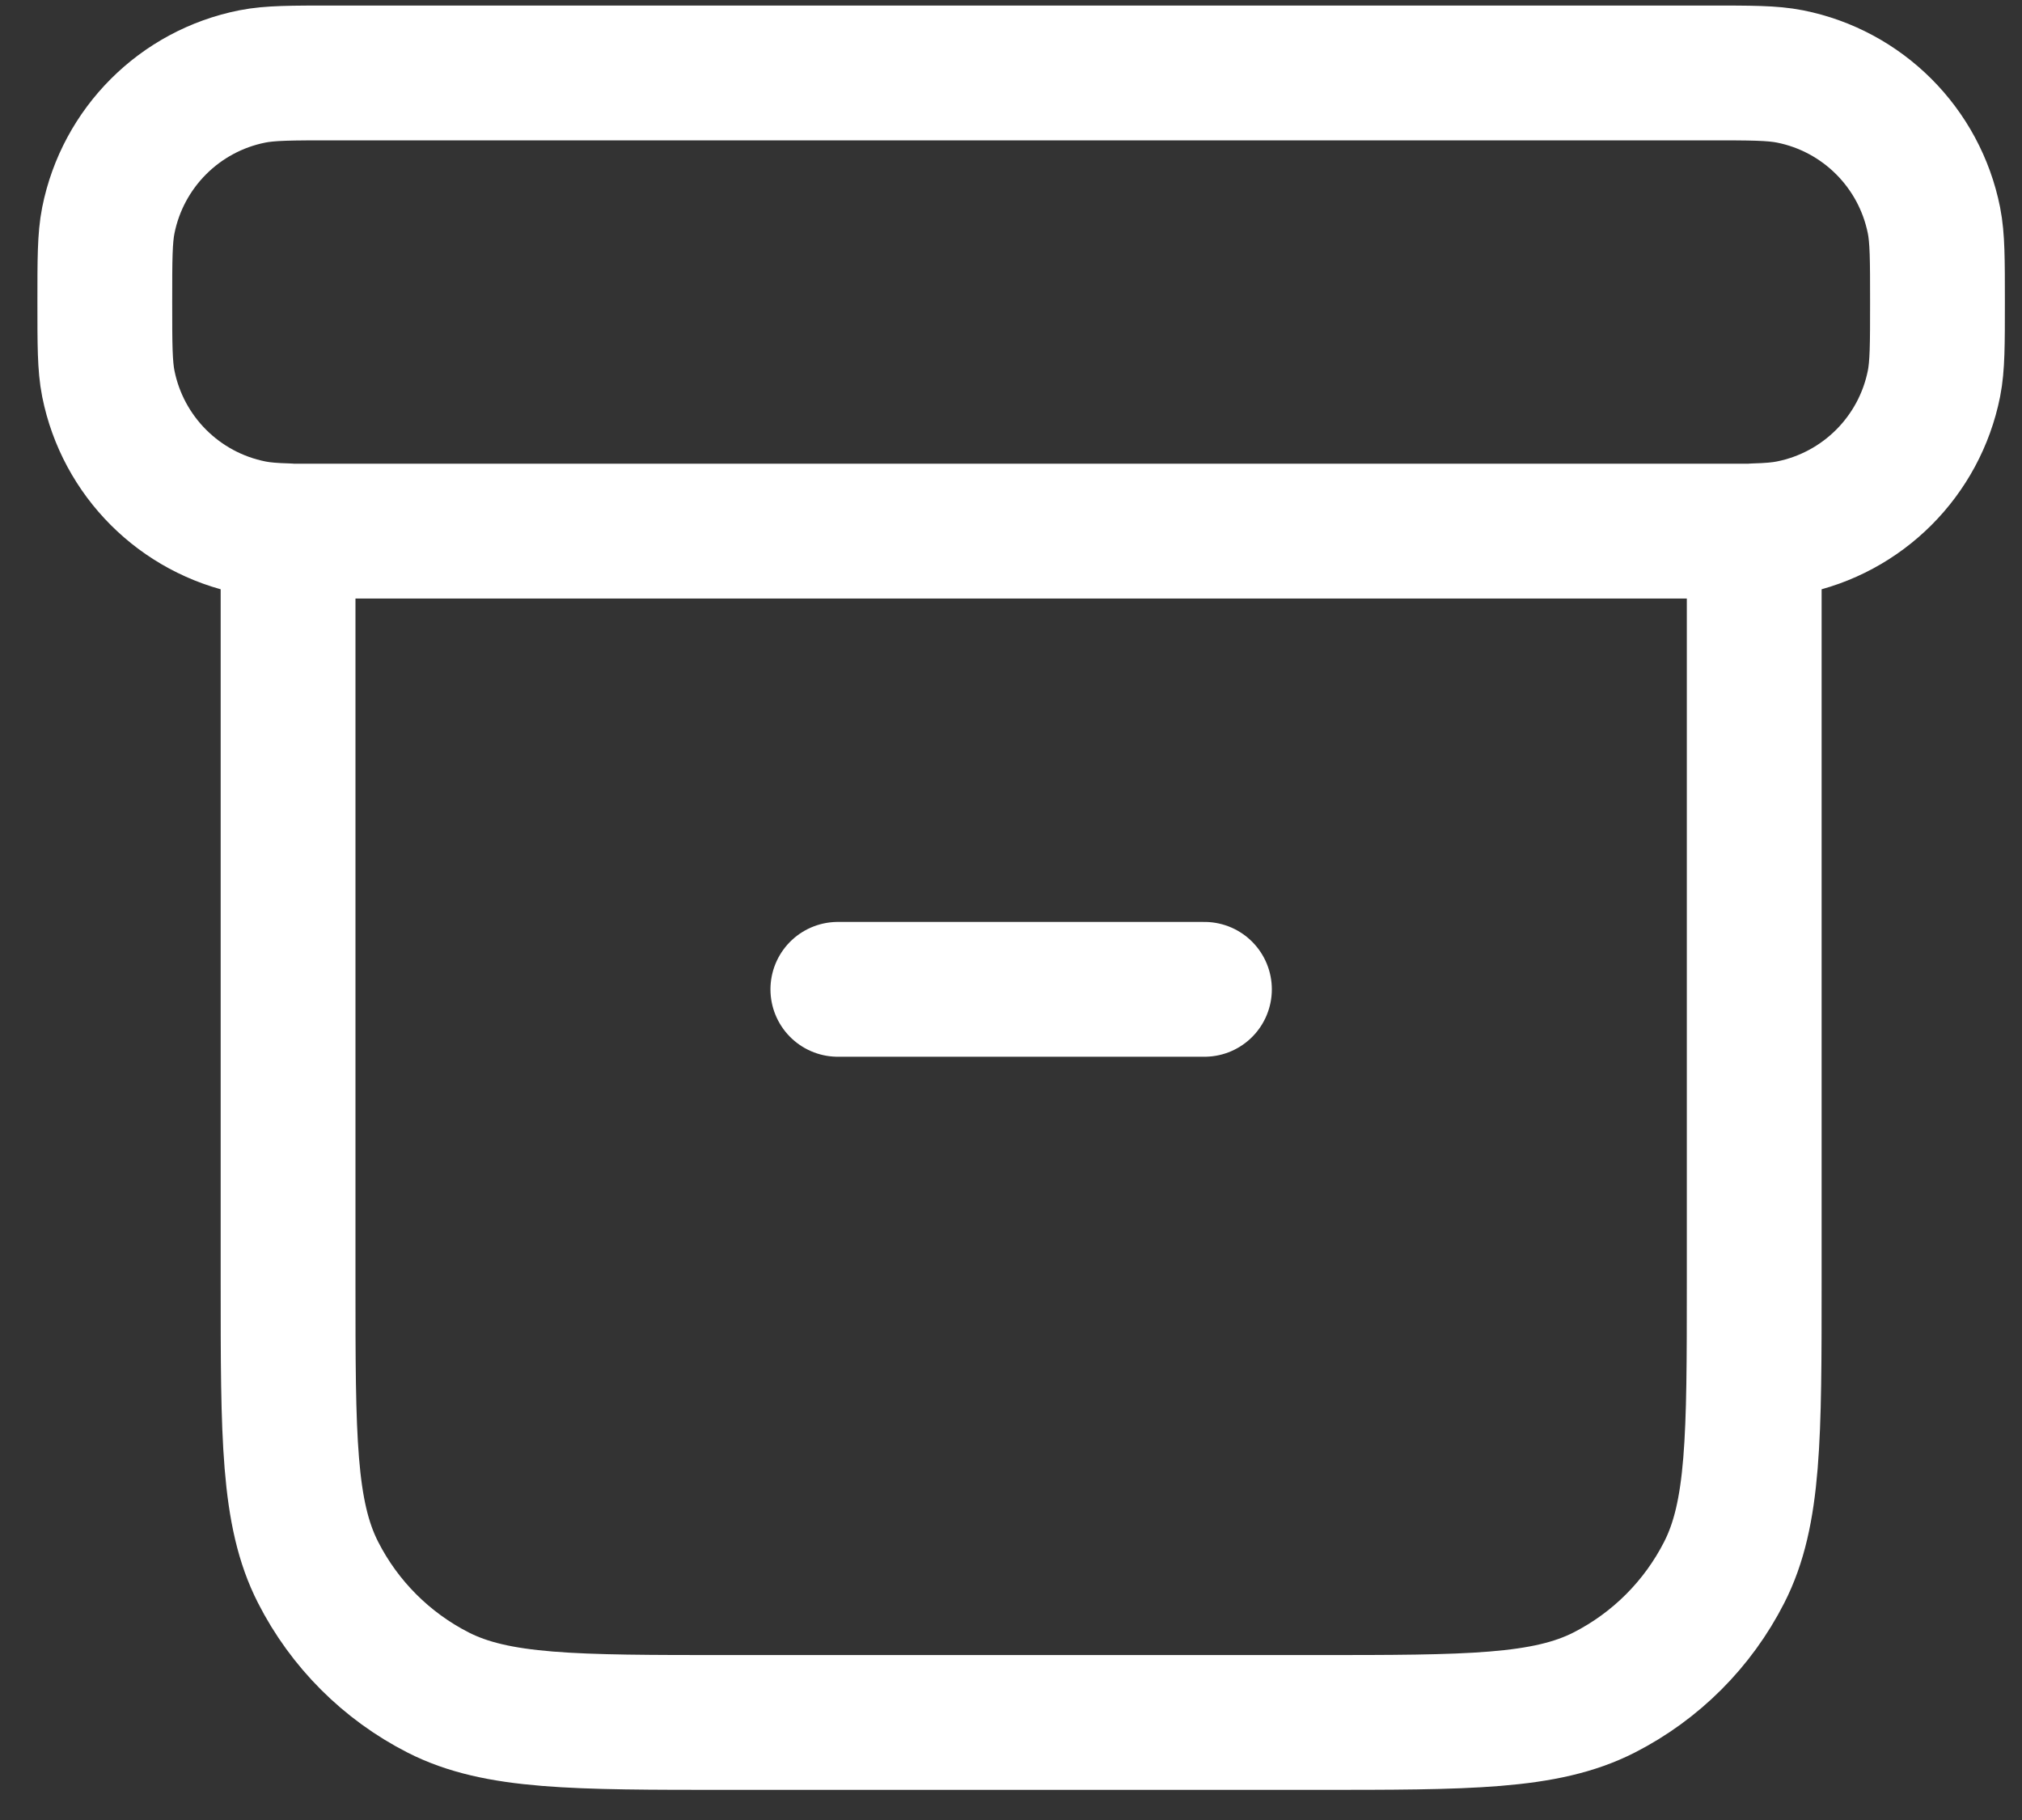 <svg width="30" height="27" viewBox="0 0 30 27" fill="none" xmlns="http://www.w3.org/2000/svg">
<rect x="0" y="0" width="30" height="27" fill="#333333" stroke="none"/>
<path d="M4.274 7.875C4.051 7.869 3.889 7.856 3.744 7.827C2.665 7.612 1.822 6.769 1.607 5.691C1.555 5.428 1.555 5.112 1.555 4.48C1.555 3.849 1.555 3.533 1.607 3.27C1.822 2.192 2.665 1.348 3.744 1.134C4.006 1.082 4.322 1.082 4.954 1.082H25.347C25.979 1.082 26.295 1.082 26.557 1.134C27.636 1.348 28.479 2.192 28.694 3.27C28.746 3.533 28.746 3.849 28.746 4.48C28.746 5.112 28.746 5.428 28.694 5.691C28.479 6.769 27.636 7.612 26.557 7.827C26.412 7.856 26.25 7.869 26.027 7.875M12.431 14.677H17.87M4.274 7.879H26.027V19.027C26.027 21.312 26.027 22.454 25.582 23.326C25.191 24.094 24.567 24.718 23.8 25.109C22.927 25.553 21.785 25.553 19.501 25.553H10.8C8.516 25.553 7.374 25.553 6.501 25.109C5.734 24.718 5.11 24.094 4.719 23.326C4.274 22.454 4.274 21.312 4.274 19.027V7.879Z" stroke="white" stroke-width="2" stroke-linecap="round" stroke-linejoin="round"/>
</svg>
